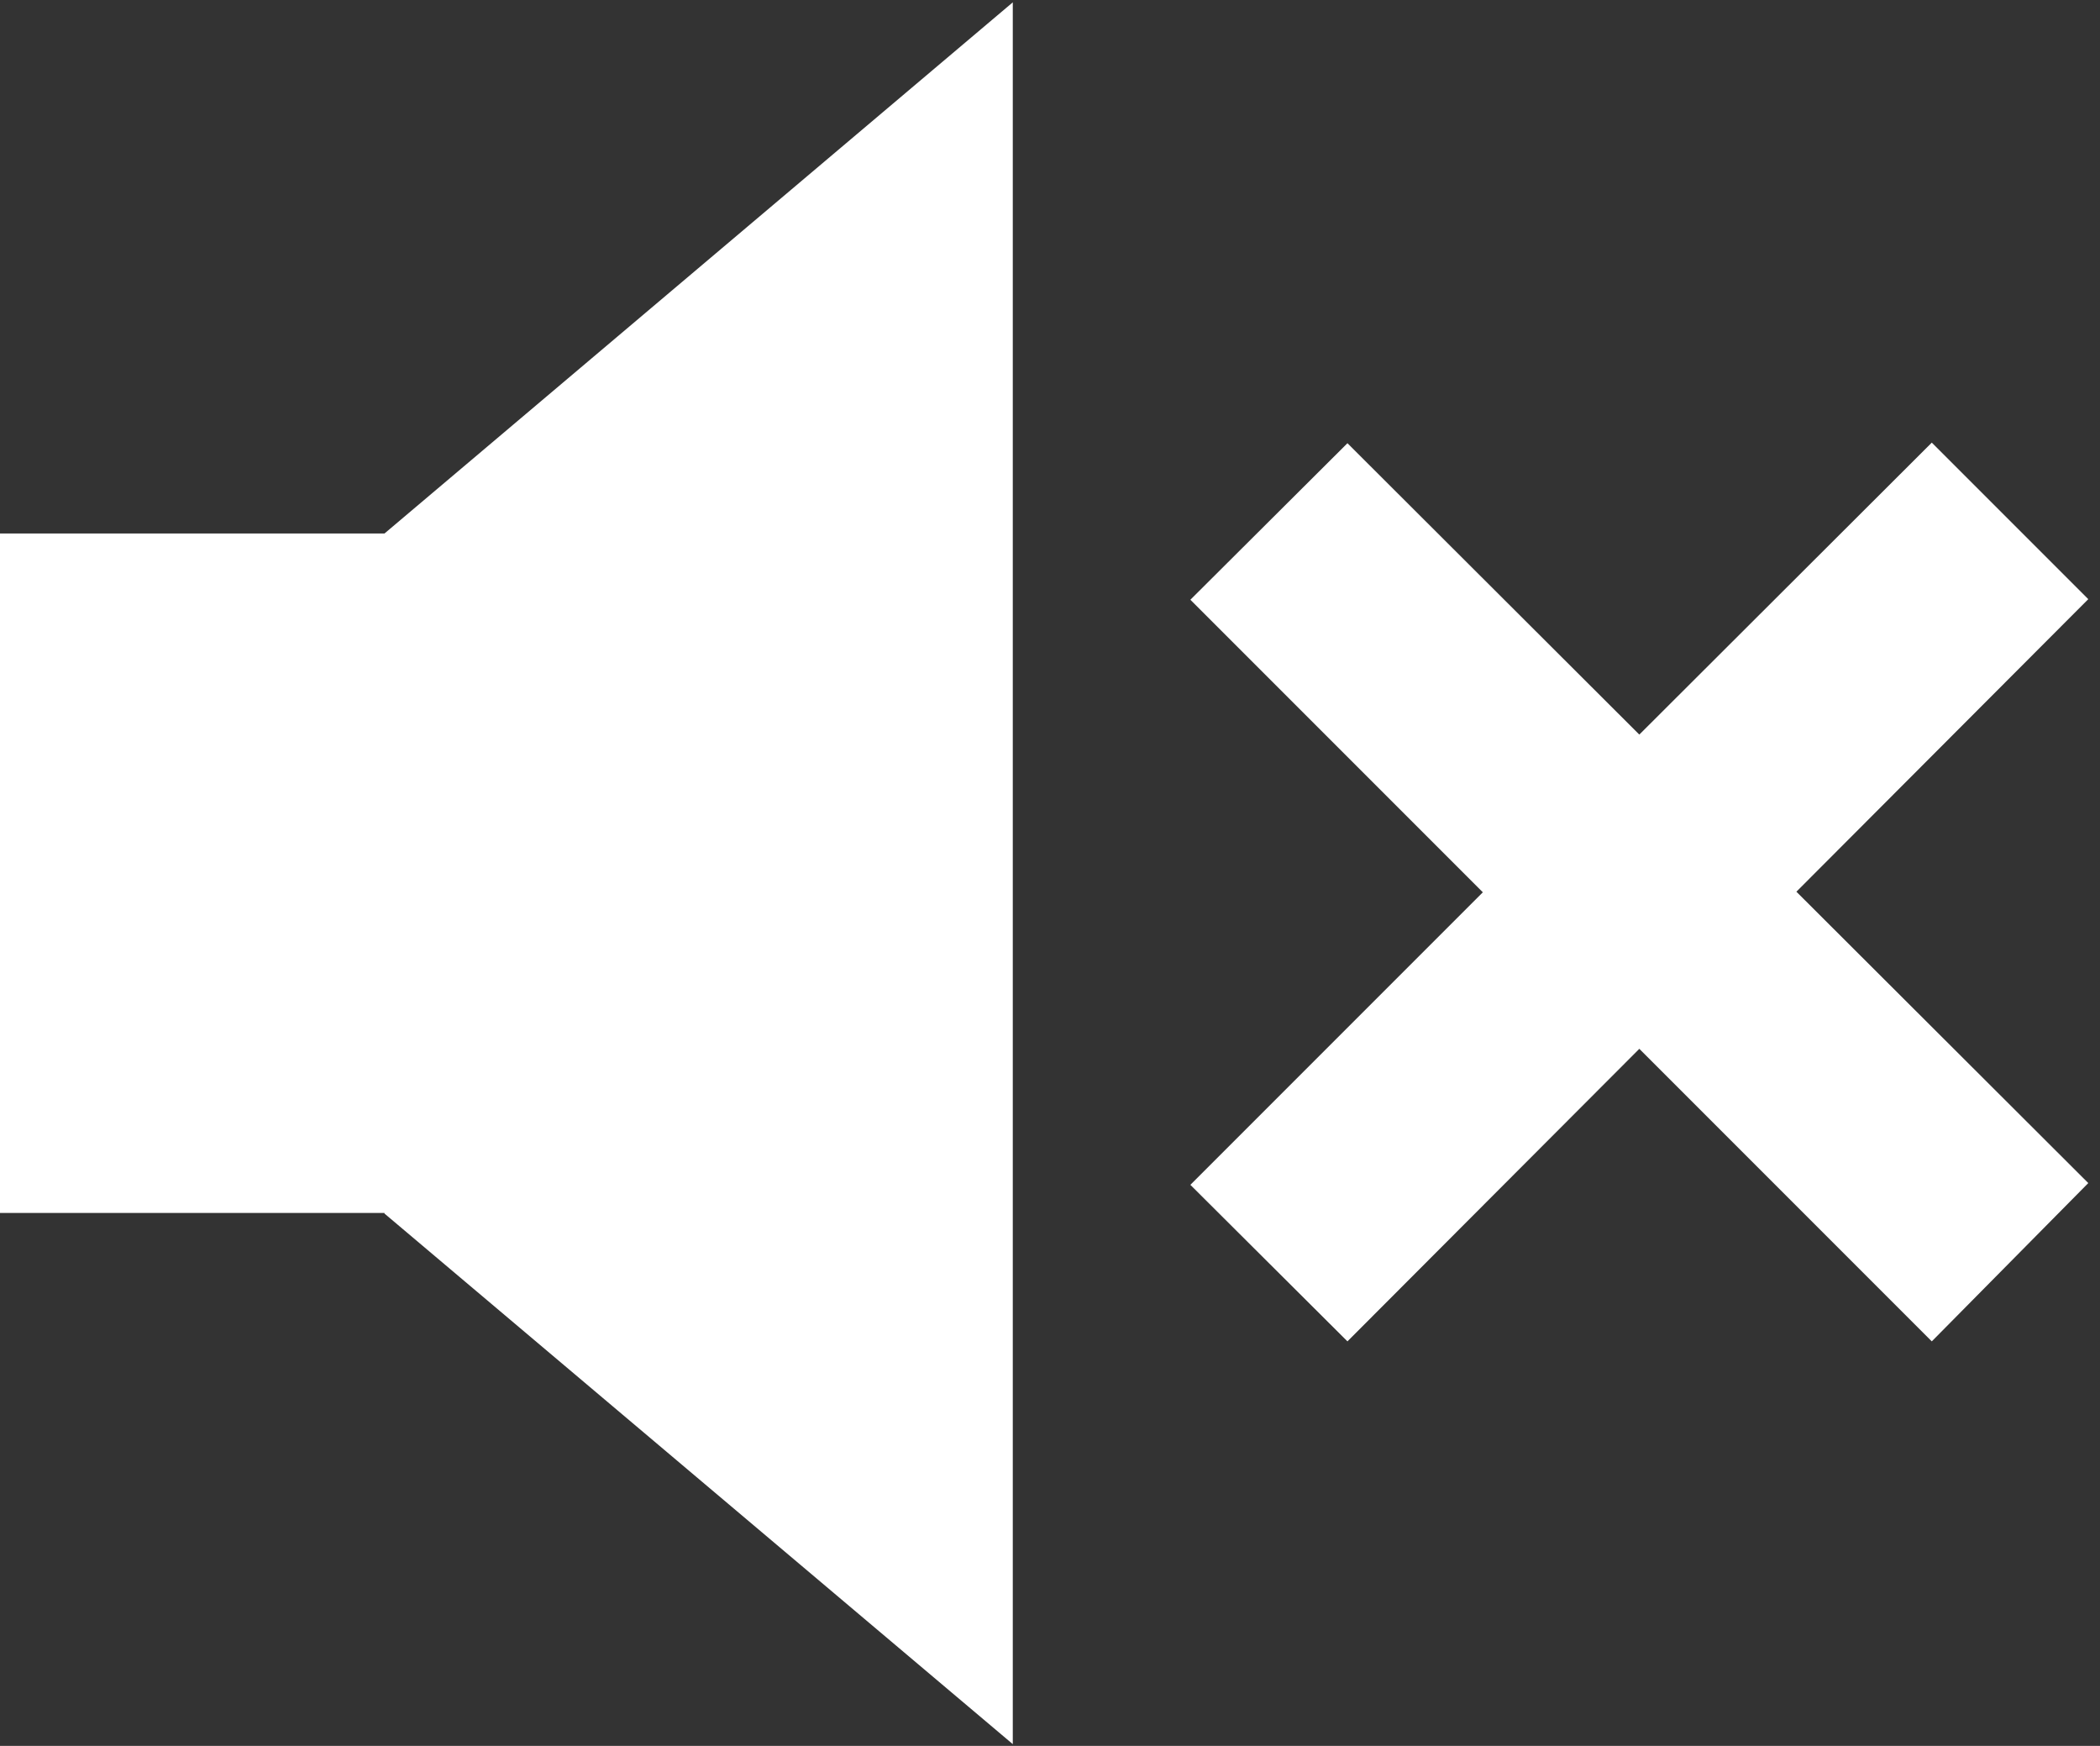<?xml version="1.0" encoding="utf-8"?>
<!-- Generator: Adobe Illustrator 18.0.0, SVG Export Plug-In . SVG Version: 6.00 Build 0)  -->
<!DOCTYPE svg PUBLIC "-//W3C//DTD SVG 1.1//EN" "http://www.w3.org/Graphics/SVG/1.1/DTD/svg11.dtd">
<svg version="1.1" id="sound" xmlns="http://www.w3.org/2000/svg" xmlns:xlink="http://www.w3.org/1999/xlink" x="0px" y="0px"
	 viewBox="178.8 272 358.3 297.8" style="enable-background:new 178.8 272 358.3 297.8;" xml:space="preserve">
<rect x="178.8" y="272" width="358.3" height="297.8" fill="#333333" stroke="none"/>
<g>
	<polyline style="fill:#FFFFFF;" points="244.4,479 351.6,569.5 351.6,272.4 244.4,363 178.8,363 178.8,478.9 244.4,478.9 	"/>
</g>
<polygon style="fill:#FFFFFF;" points="381.9,474.1 408.7,500.8 458.5,450.9 508.4,500.8 535.1,473.8 485.3,424.1 535.1,374.2 
	508.4,347.5 458.5,397.3 408.7,347.6 381.9,374.3 431.8,424.2 "/>
<path style="fill:none;stroke:#FFFFFF;stroke-miterlimit:10;" d="M220.8,429.2"/>
</svg>
